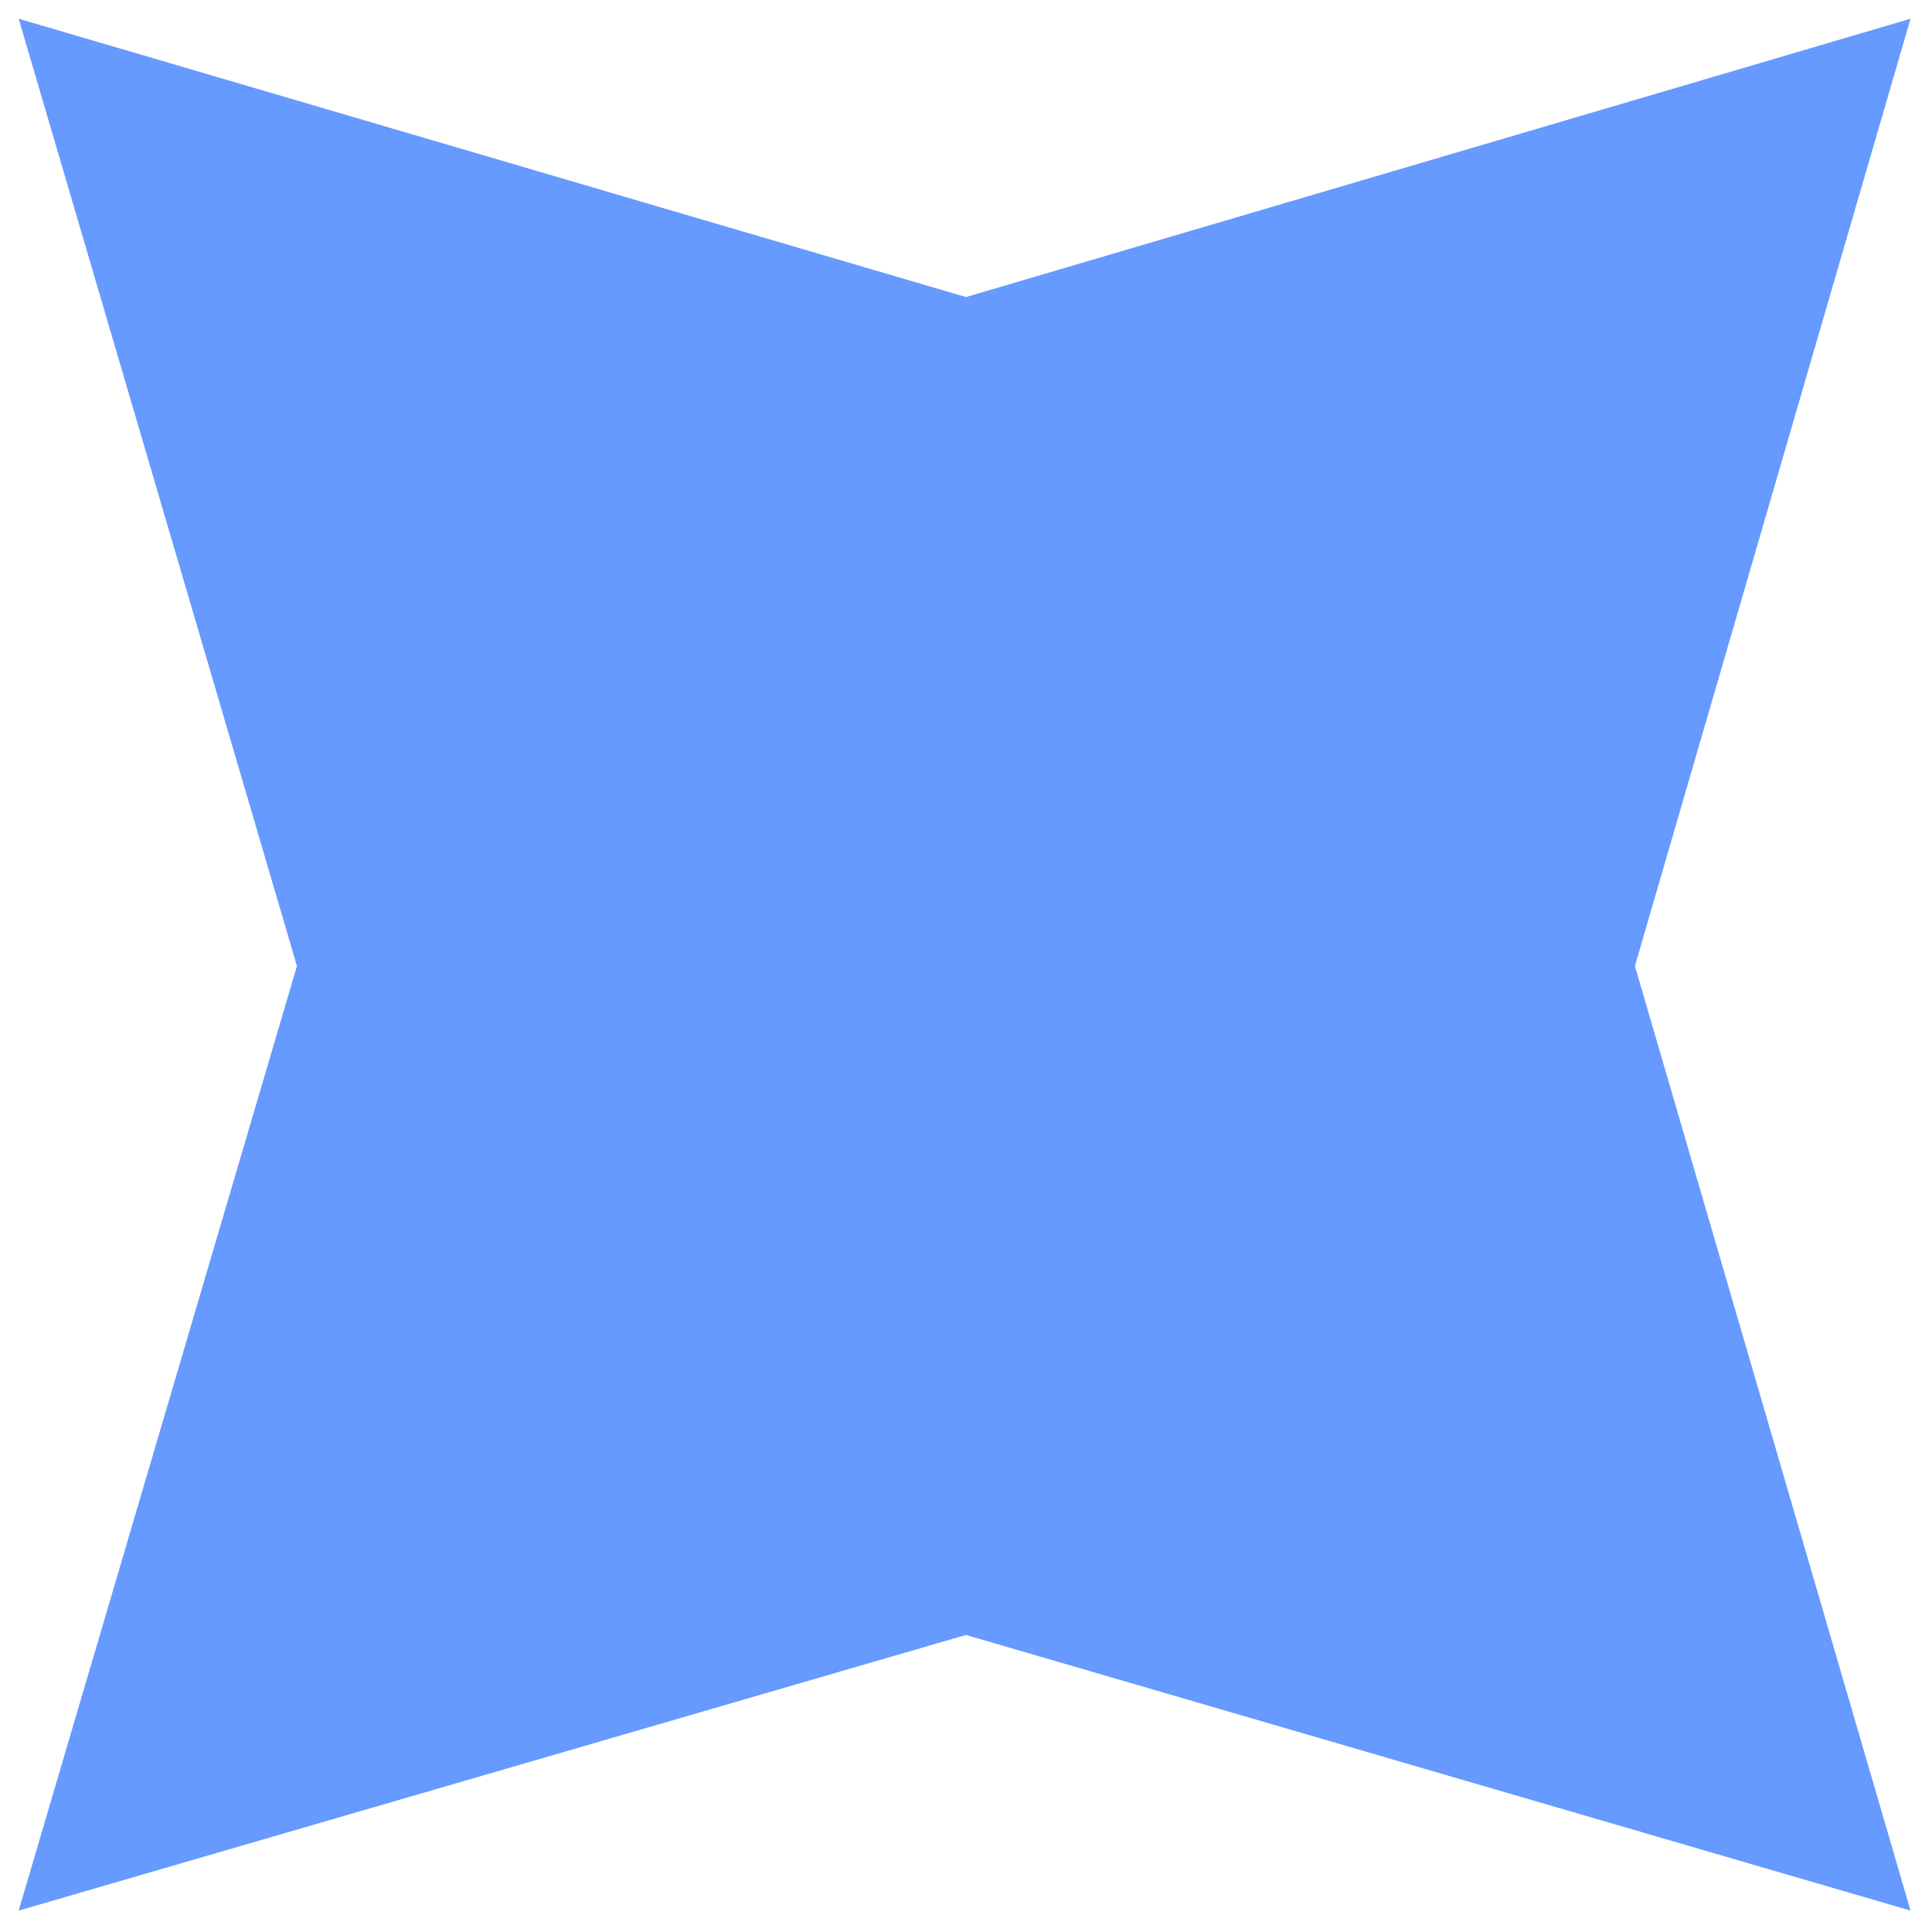 <svg width="36" height="36" viewBox="0 0 36 36" fill="none" xmlns="http://www.w3.org/2000/svg">
<g id="Icon" clip-path="url(#clip0_13_556)">
<path id="Vector" d="M17.999 5.535L35.6 0.349L30.464 18L35.6 35.601L17.999 30.465L0.348 35.601L5.533 18L0.348 0.349L17.999 5.535Z" fill="#669AFF"/>
</g>
<defs>
<clipPath id="clip0_13_556">
<rect width="36" height="36" fill="white"/>
</clipPath>
</defs>
</svg>
